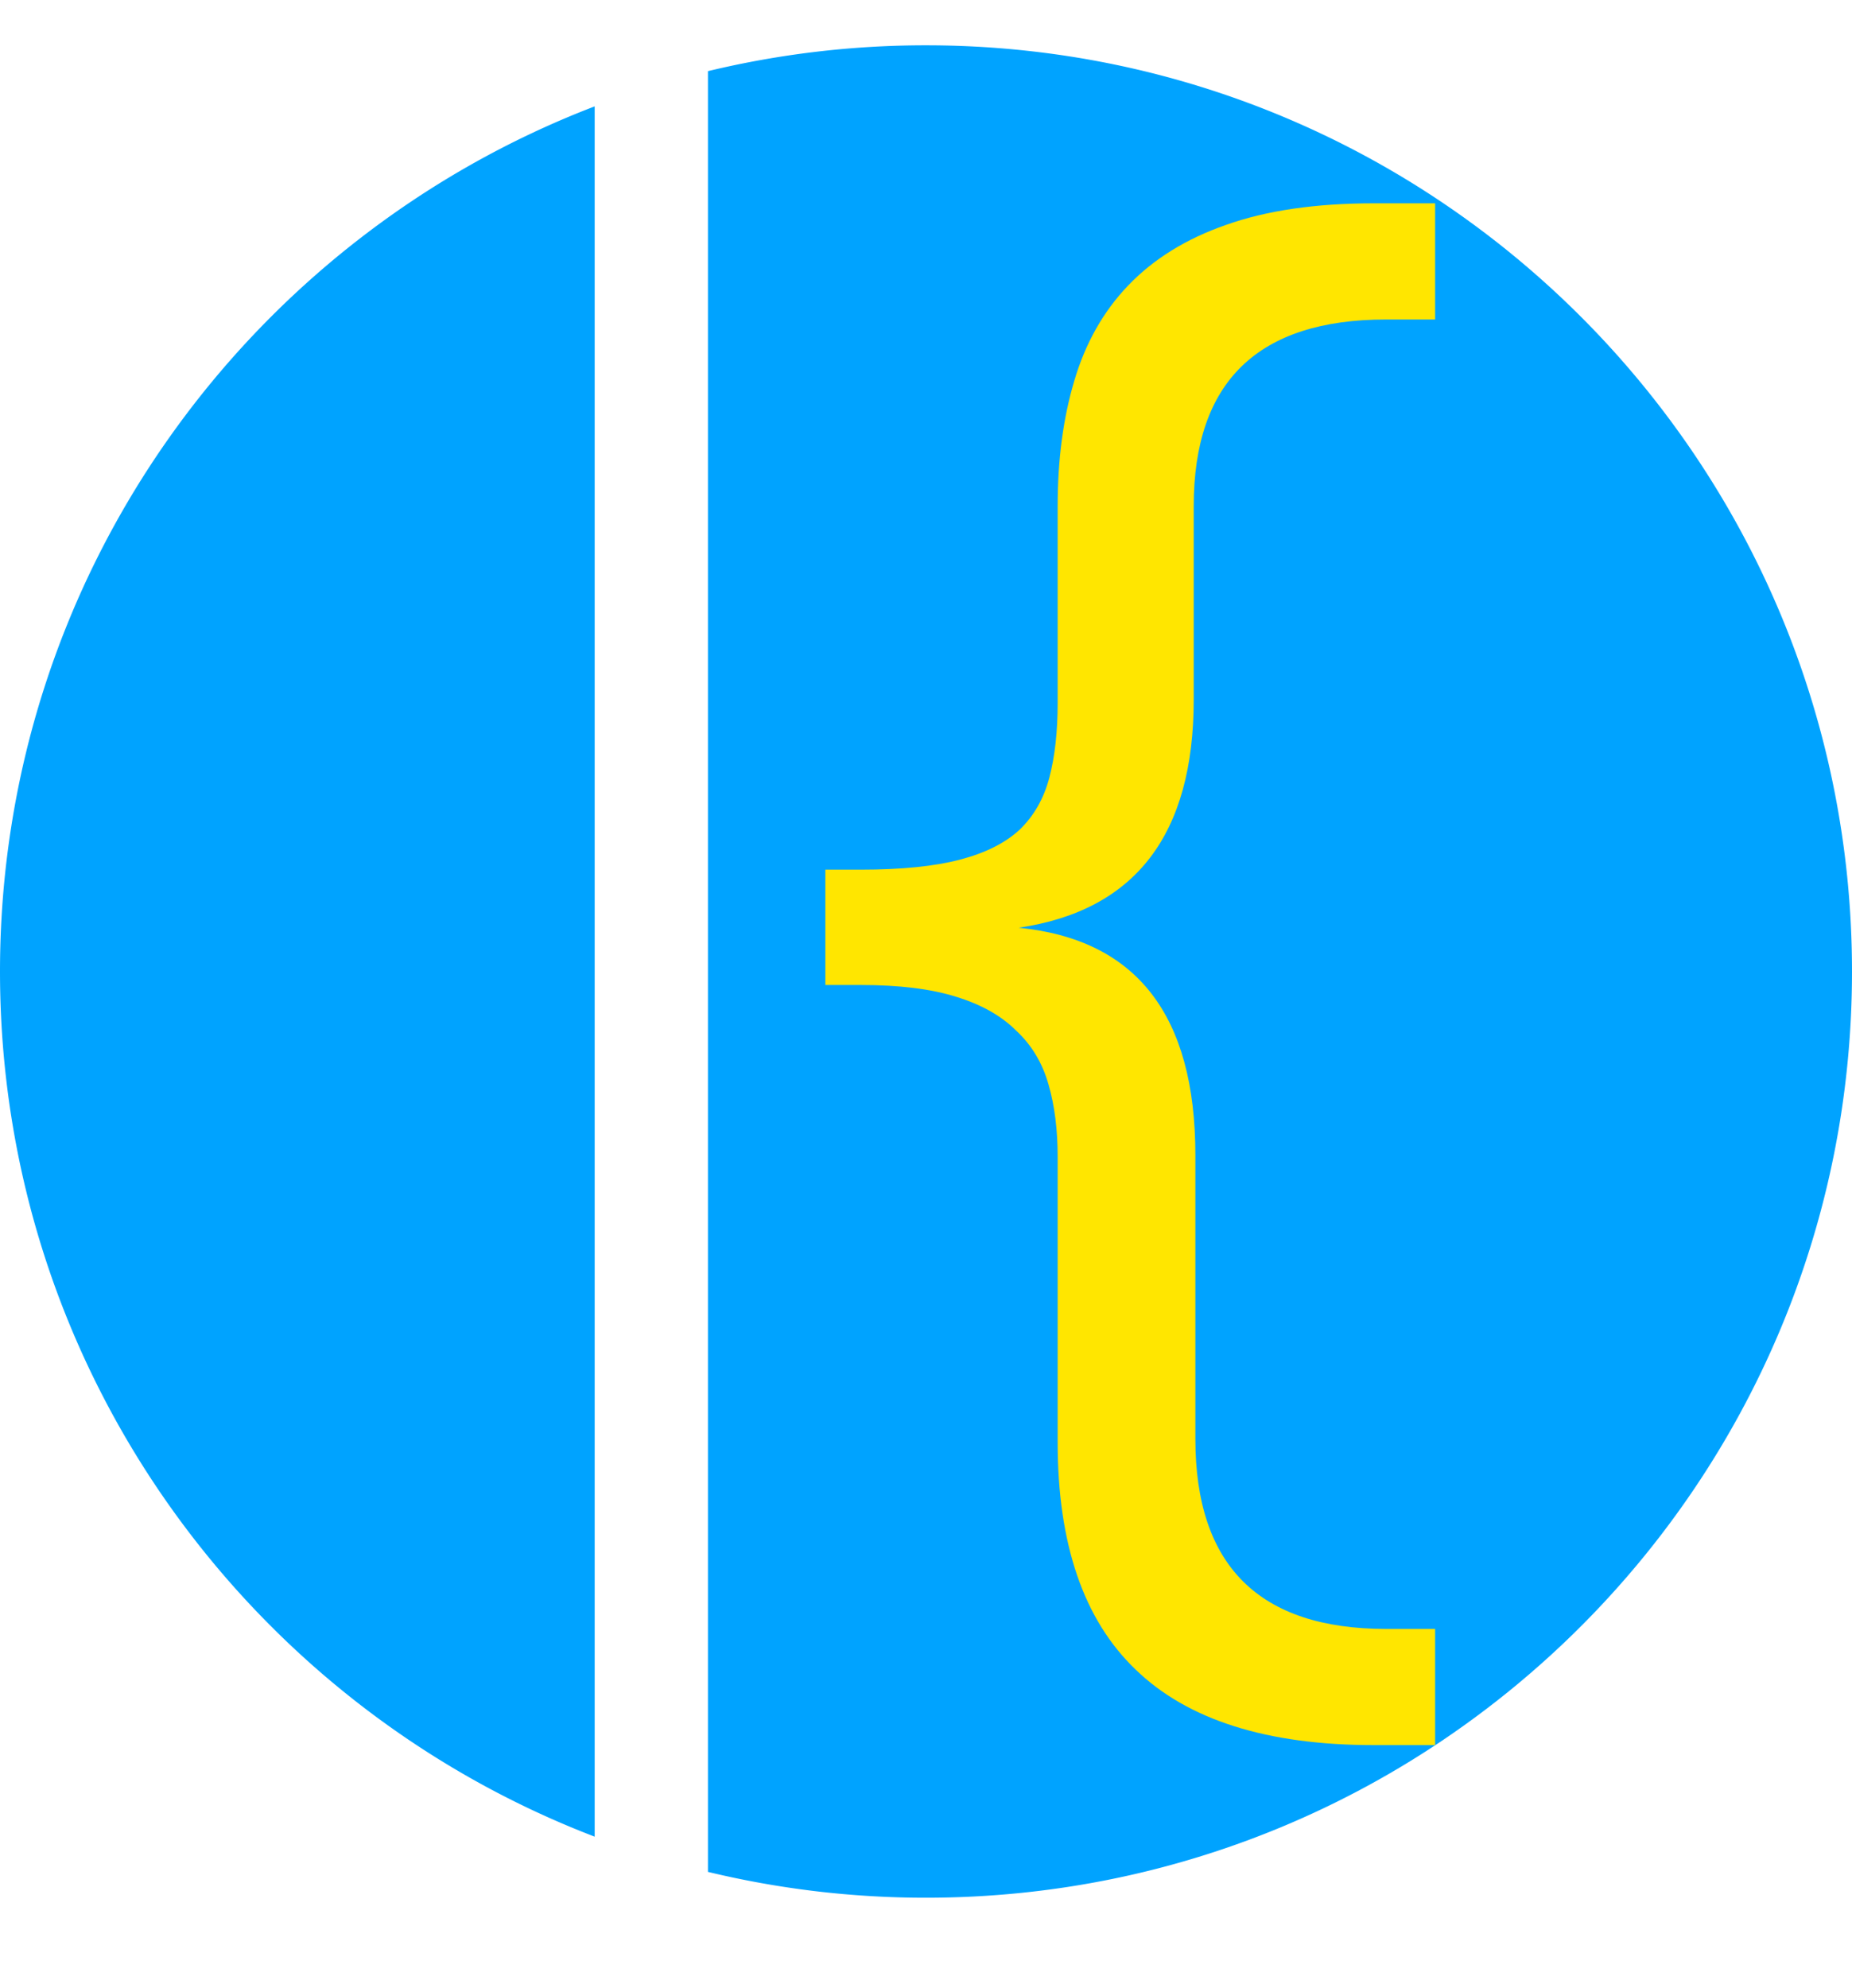 <svg width="327" height="351" viewBox="0 0 327 351" fill="none" xmlns="http://www.w3.org/2000/svg"><path d="M163.5 335c90.299 0 163.5-73.201 163.5-163.5S253.799 8 163.5 8a163.918 163.918 0 00-38.5 4.559V330.44a163.916 163.916 0 0038.5 4.56zM105 324.223V18.777C43.595 42.312 0 101.815 0 171.5c0 69.685 43.595 129.188 105 152.723z" fill="#00A3FF"/><path d="M253.396 308.059h-10.839c-18.848 0-32.862-4.444-42.041-13.33-9.18-8.79-13.77-22.168-13.77-40.137v-50.391c0-4.785-.537-9.033-1.611-12.744-1.074-3.809-2.979-6.982-5.713-9.521-2.637-2.637-6.201-4.639-10.693-6.006-4.395-1.368-9.961-2.051-16.7-2.051h-6.299v-20.361h6.299c7.129 0 12.94-.586 17.432-1.758 4.492-1.172 8.008-2.93 10.547-5.274 2.539-2.441 4.297-5.517 5.273-9.228.977-3.711 1.465-8.106 1.465-13.184V89.357c0-8.203.977-15.576 2.93-22.119 1.953-6.64 5.127-12.256 9.521-16.845 4.492-4.688 10.254-8.252 17.285-10.694 7.129-2.539 15.821-3.808 26.075-3.808h10.839v20.507h-8.642c-22.656 0-33.984 10.987-33.984 32.96v34.13c0 23.828-10.303 37.256-30.909 40.283 20.801 2.051 31.201 15.43 31.201 40.137v50.098c0 22.363 11.231 33.545 33.692 33.545h8.642v20.508z" fill="#FFE600"/></svg>